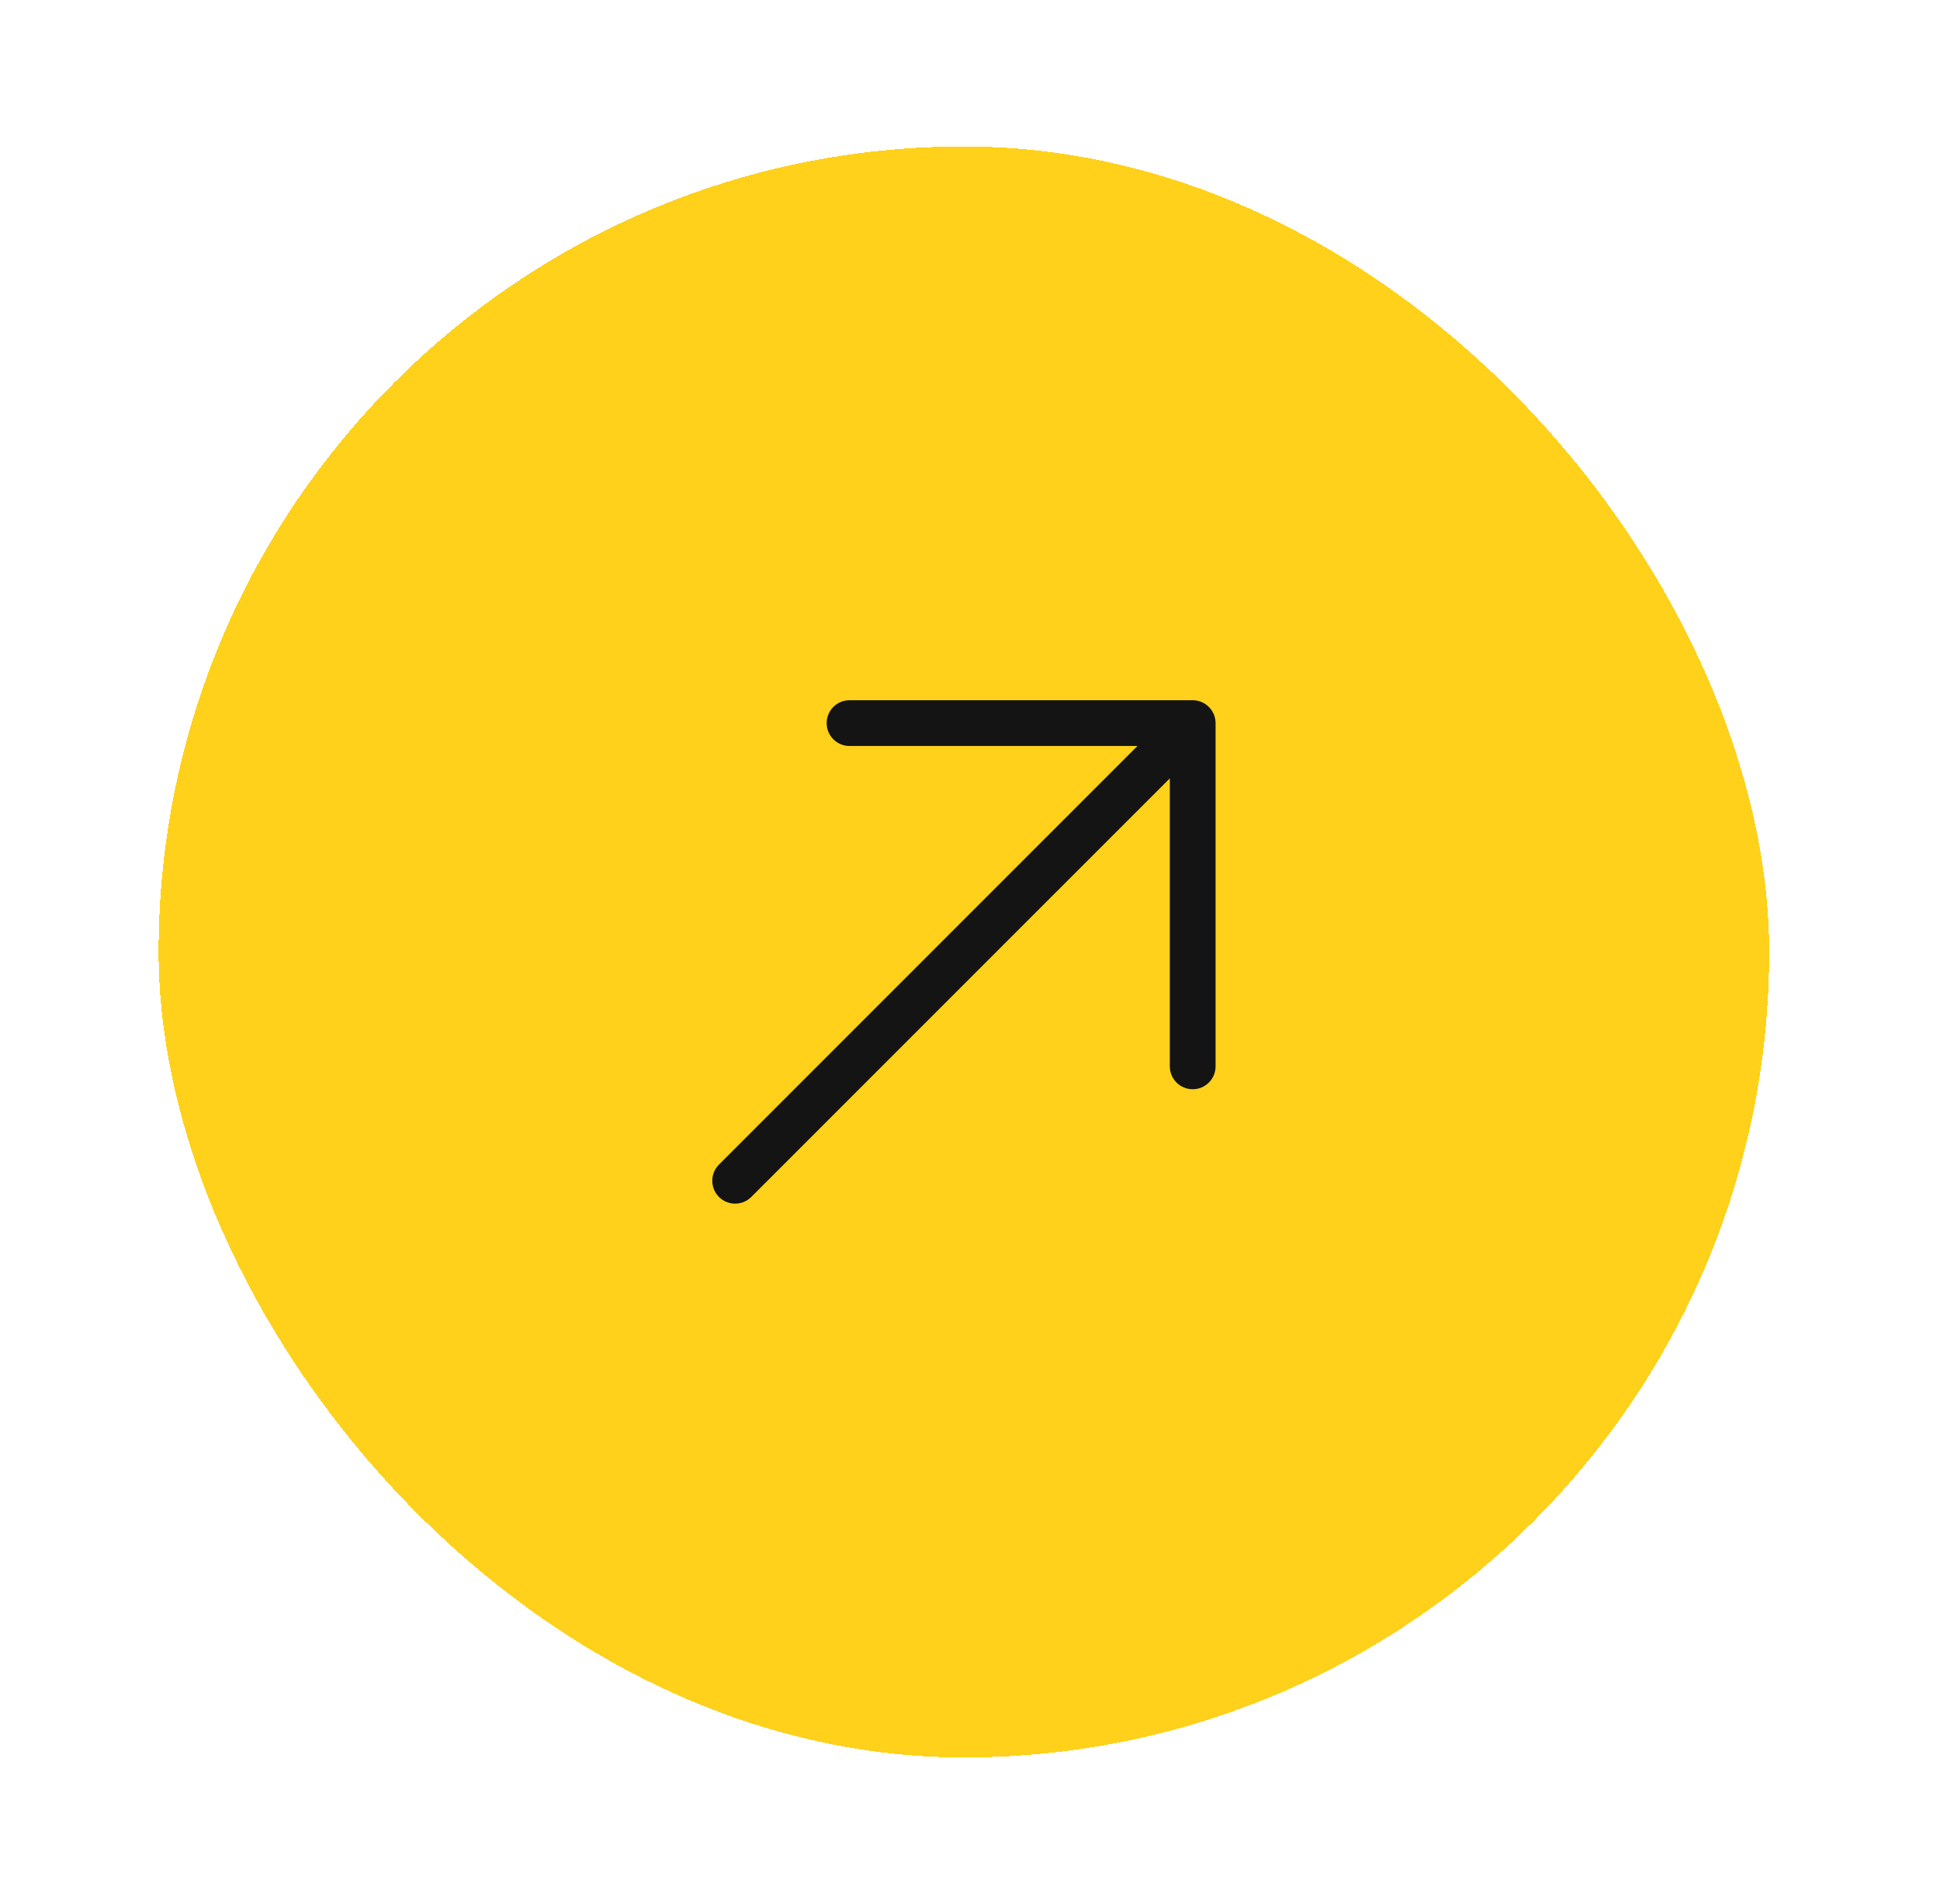 <svg width="53" height="52" viewBox="0 0 53 52" fill="none" xmlns="http://www.w3.org/2000/svg">
<g filter="url(#filter0_d_324_5468)">
<rect x="4.333" width="44" height="44" rx="22" fill="#FFD11A" shape-rendering="crispEdges"/>
<path fill-rule="evenodd" clip-rule="evenodd" d="M23.209 15.125L32.584 15.125C32.749 15.125 32.908 15.191 33.025 15.308C33.143 15.425 33.209 15.584 33.209 15.75V25.125C33.209 25.47 32.929 25.75 32.584 25.75C32.238 25.75 31.959 25.47 31.959 25.125V17.259L20.525 28.692C20.281 28.936 19.886 28.936 19.642 28.692C19.398 28.448 19.398 28.052 19.642 27.808L31.075 16.375L23.209 16.375C22.863 16.375 22.584 16.095 22.584 15.75C22.584 15.405 22.863 15.125 23.209 15.125Z" fill="#141414"/>
</g>
<defs>
<filter id="filter0_d_324_5468" x="0.333" y="0" width="52" height="52" filterUnits="userSpaceOnUse" color-interpolation-filters="sRGB">
<feFlood flood-opacity="0" result="BackgroundImageFix"/>
<feColorMatrix in="SourceAlpha" type="matrix" values="0 0 0 0 0 0 0 0 0 0 0 0 0 0 0 0 0 0 127 0" result="hardAlpha"/>
<feOffset dy="4"/>
<feGaussianBlur stdDeviation="2"/>
<feComposite in2="hardAlpha" operator="out"/>
<feColorMatrix type="matrix" values="0 0 0 0 0 0 0 0 0 0 0 0 0 0 0 0 0 0 0.25 0"/>
<feBlend mode="normal" in2="BackgroundImageFix" result="effect1_dropShadow_324_5468"/>
<feBlend mode="normal" in="SourceGraphic" in2="effect1_dropShadow_324_5468" result="shape"/>
</filter>
</defs>
</svg>
